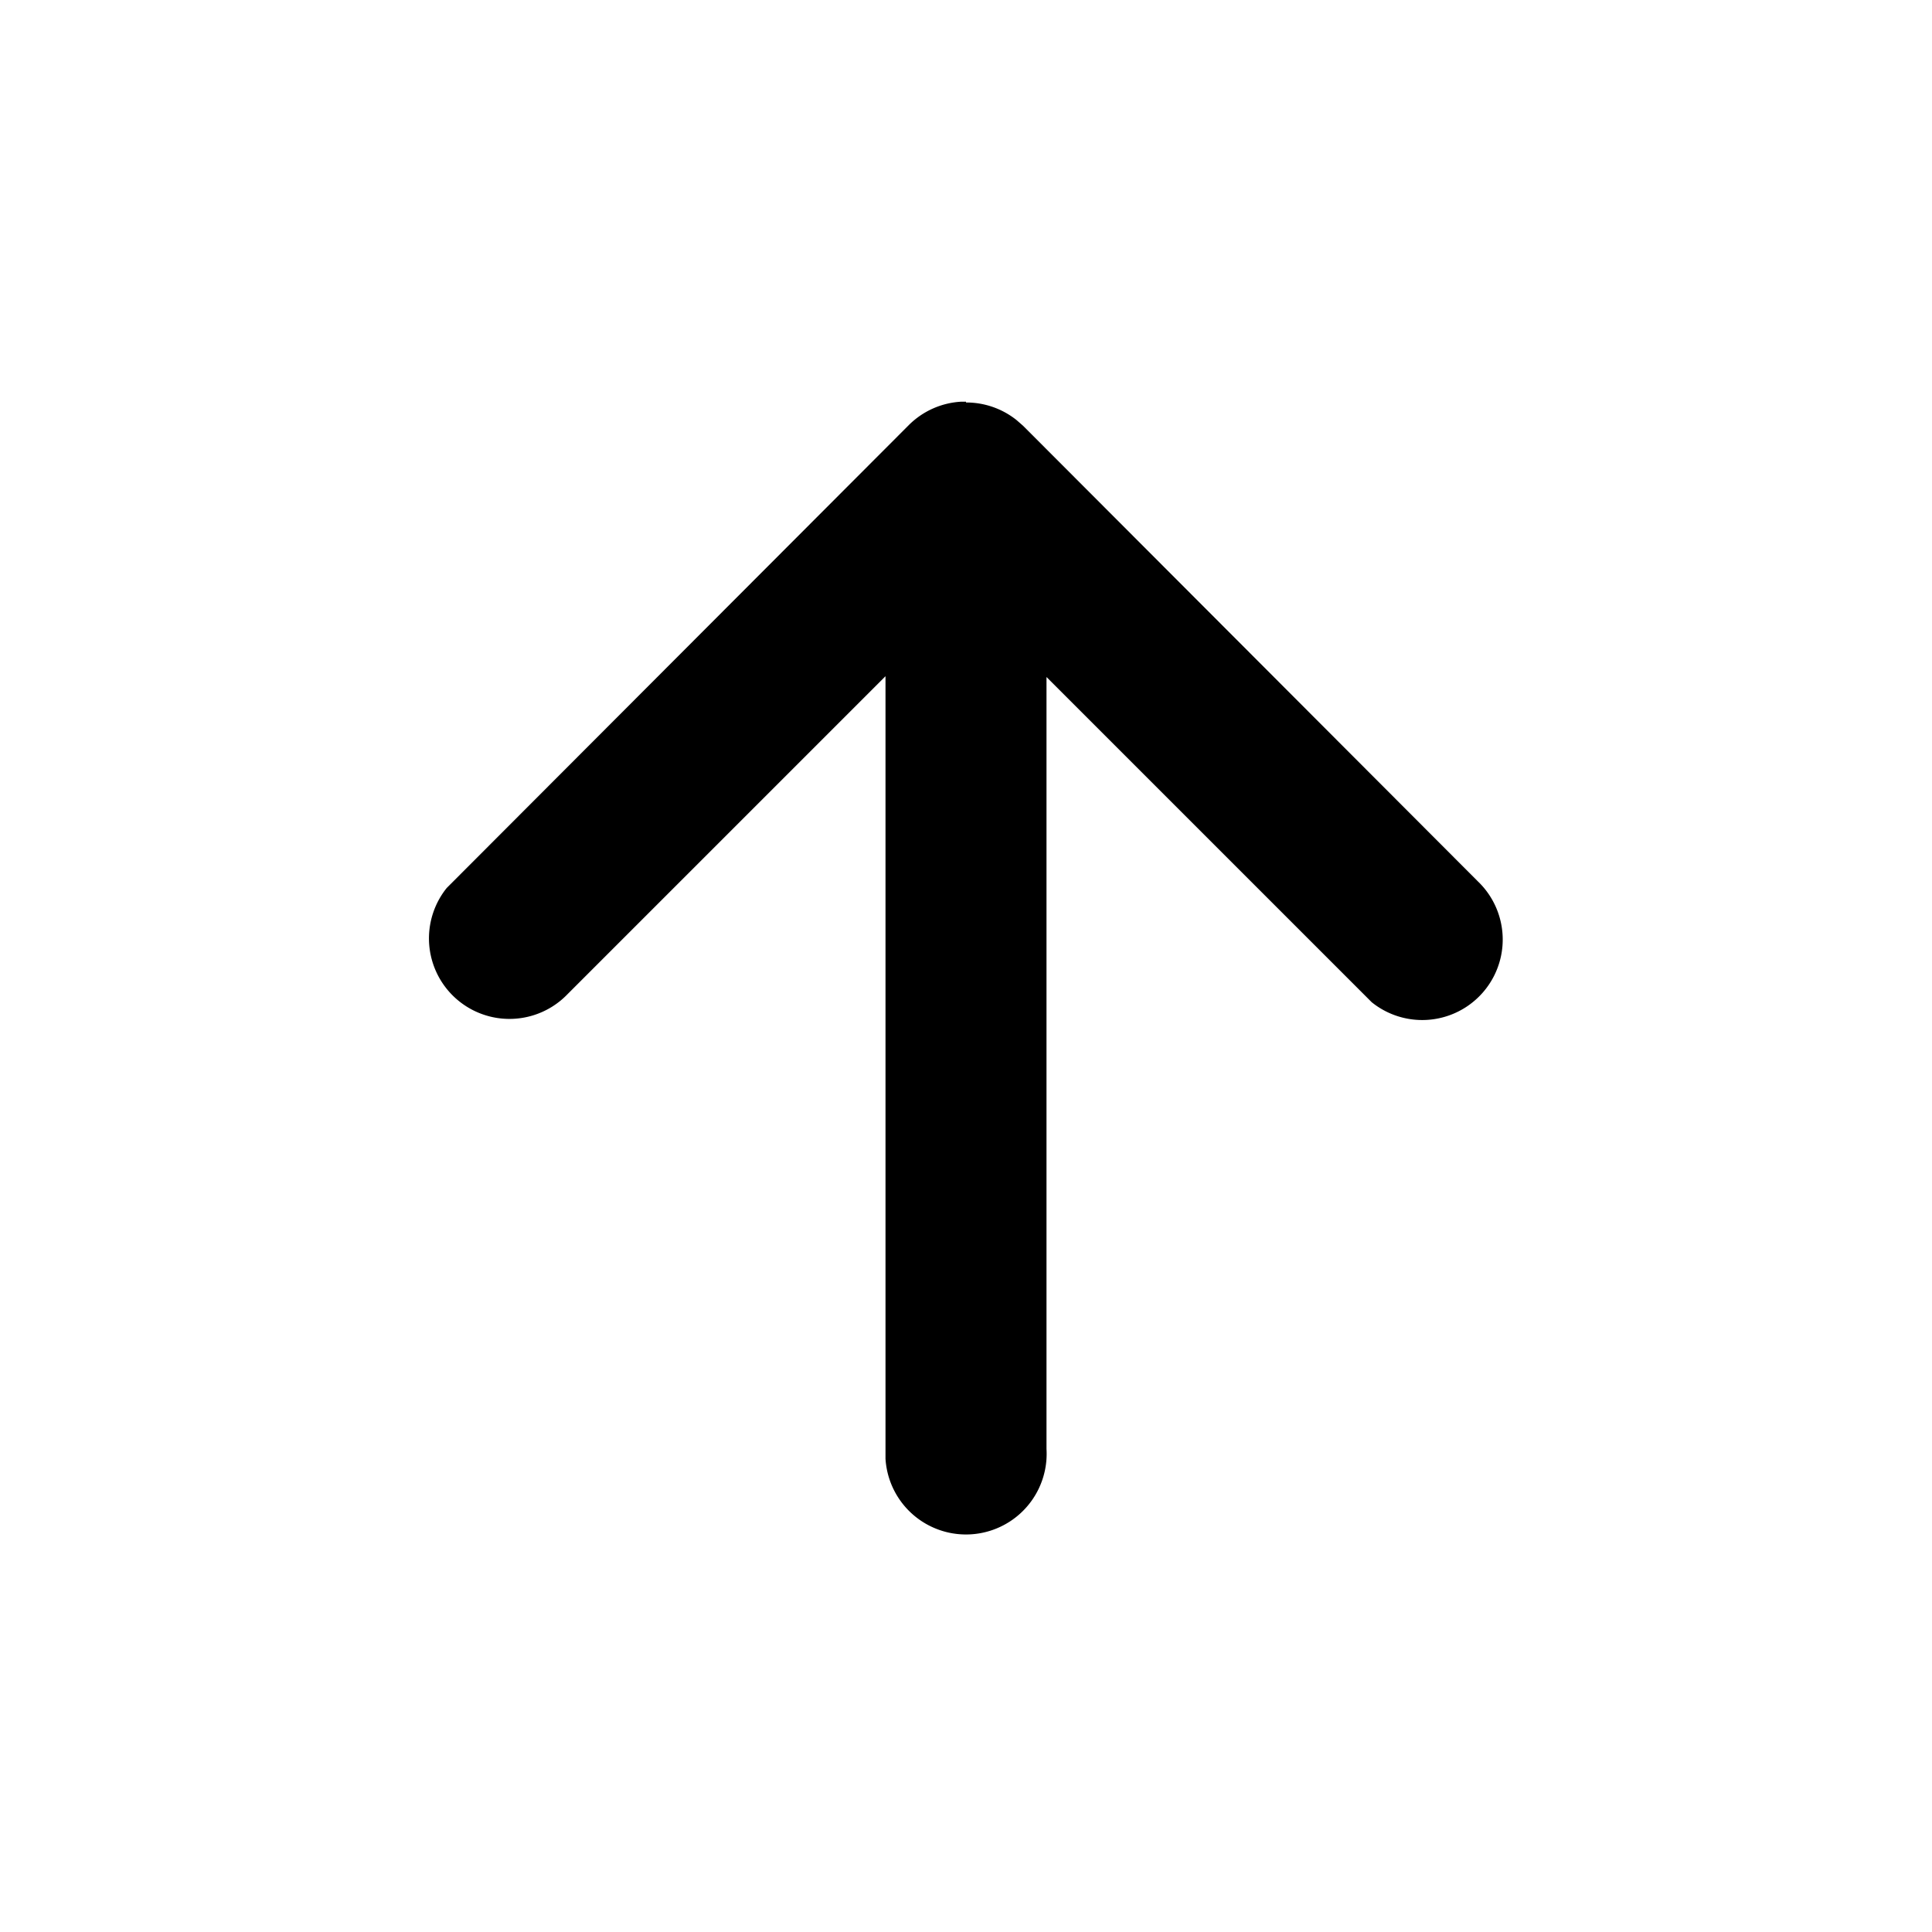 <svg xmlns="http://www.w3.org/2000/svg" viewBox="0 0 24 24">
  <path d="M12 5h.06a1 1 0 0 1 .03 0H12a1 1 0 0 1 .63.22l.08.07 5.65 5.66a1 1 0 0 1-1.32 1.5l-.09-.09L13 8.41V18a1 1 0 0 1-2 .12V8.4l-3.95 3.95a1 1 0 0 1-1.5-1.32l.09-.09 5.65-5.66.08-.07-.08.07a1 1 0 0 1 .65-.29H12z"/>
</svg>
